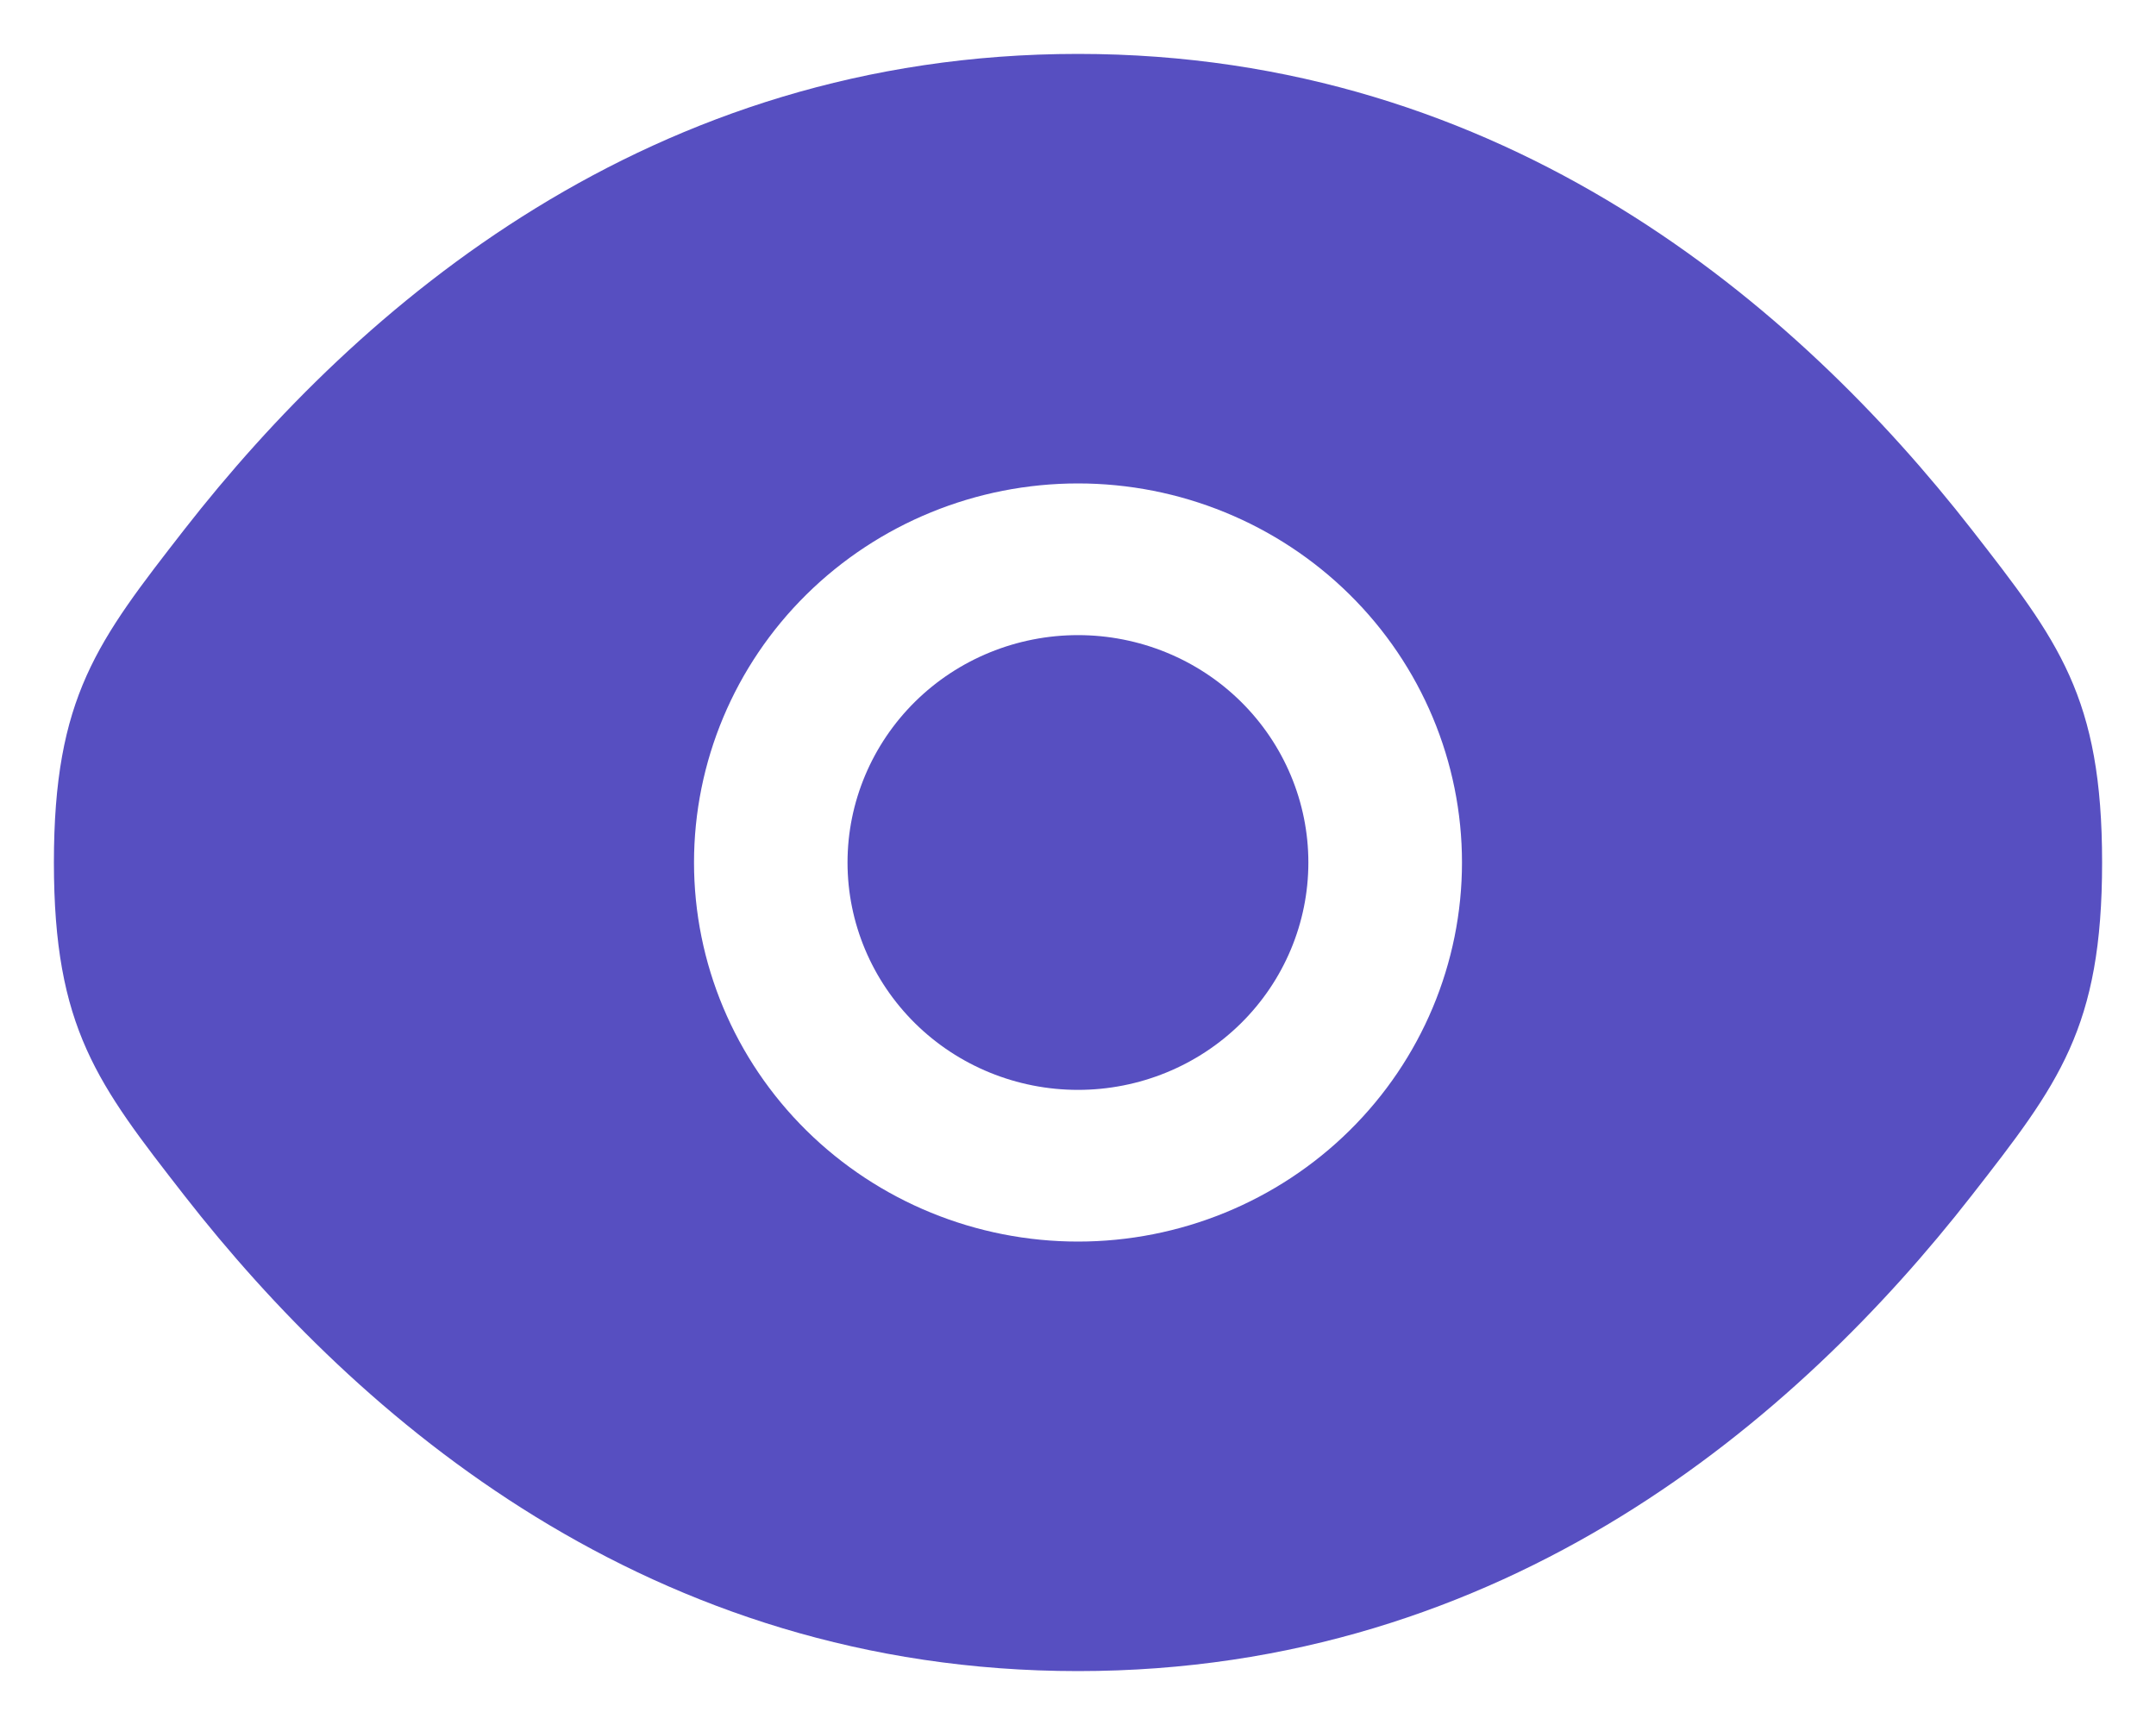 <svg
    width="20"
    height="16"
    viewBox="0 0 20 16"
    fill="none"
    xmlns="http://www.w3.org/2000/svg">
    <path
        d="M7.862 8C7.862 7.441 8.088 6.904 8.489 6.508C8.889 6.113 9.433 5.891 10 5.891C10.567 5.891 11.111 6.113 11.511 6.508C11.912 6.904 12.137 7.441 12.137 8C12.137 8.559 11.912 9.096 11.511 9.492C11.111 9.887 10.567 10.109 10 10.109C9.433 10.109 8.889 9.887 8.489 9.492C8.088 9.096 7.862 8.559 7.862 8Z"
        fill="#574FC1" />
    <path
        fill-rule="evenodd"
        clip-rule="evenodd"
        d="M0.5 8C0.5 9.537 0.904 10.054 1.711 11.09C3.323 13.156 6.027 15.5 10 15.5C13.973 15.5 16.677 13.156 18.289 11.09C19.096 10.055 19.5 9.537 19.5 8C19.5 6.463 19.096 5.946 18.289 4.91C16.677 2.844 13.973 0.5 10 0.5C6.027 0.5 3.323 2.844 1.711 4.91C0.904 5.947 0.5 6.463 0.5 8ZM10 4.484C9.055 4.484 8.149 4.855 7.481 5.514C6.813 6.173 6.438 7.068 6.438 8C6.438 8.932 6.813 9.827 7.481 10.486C8.149 11.145 9.055 11.516 10 11.516C10.945 11.516 11.851 11.145 12.519 10.486C13.187 9.827 13.562 8.932 13.562 8C13.562 7.068 13.187 6.173 12.519 5.514C11.851 4.855 10.945 4.484 10 4.484Z"
        fill="#574FC1" />
</svg>
